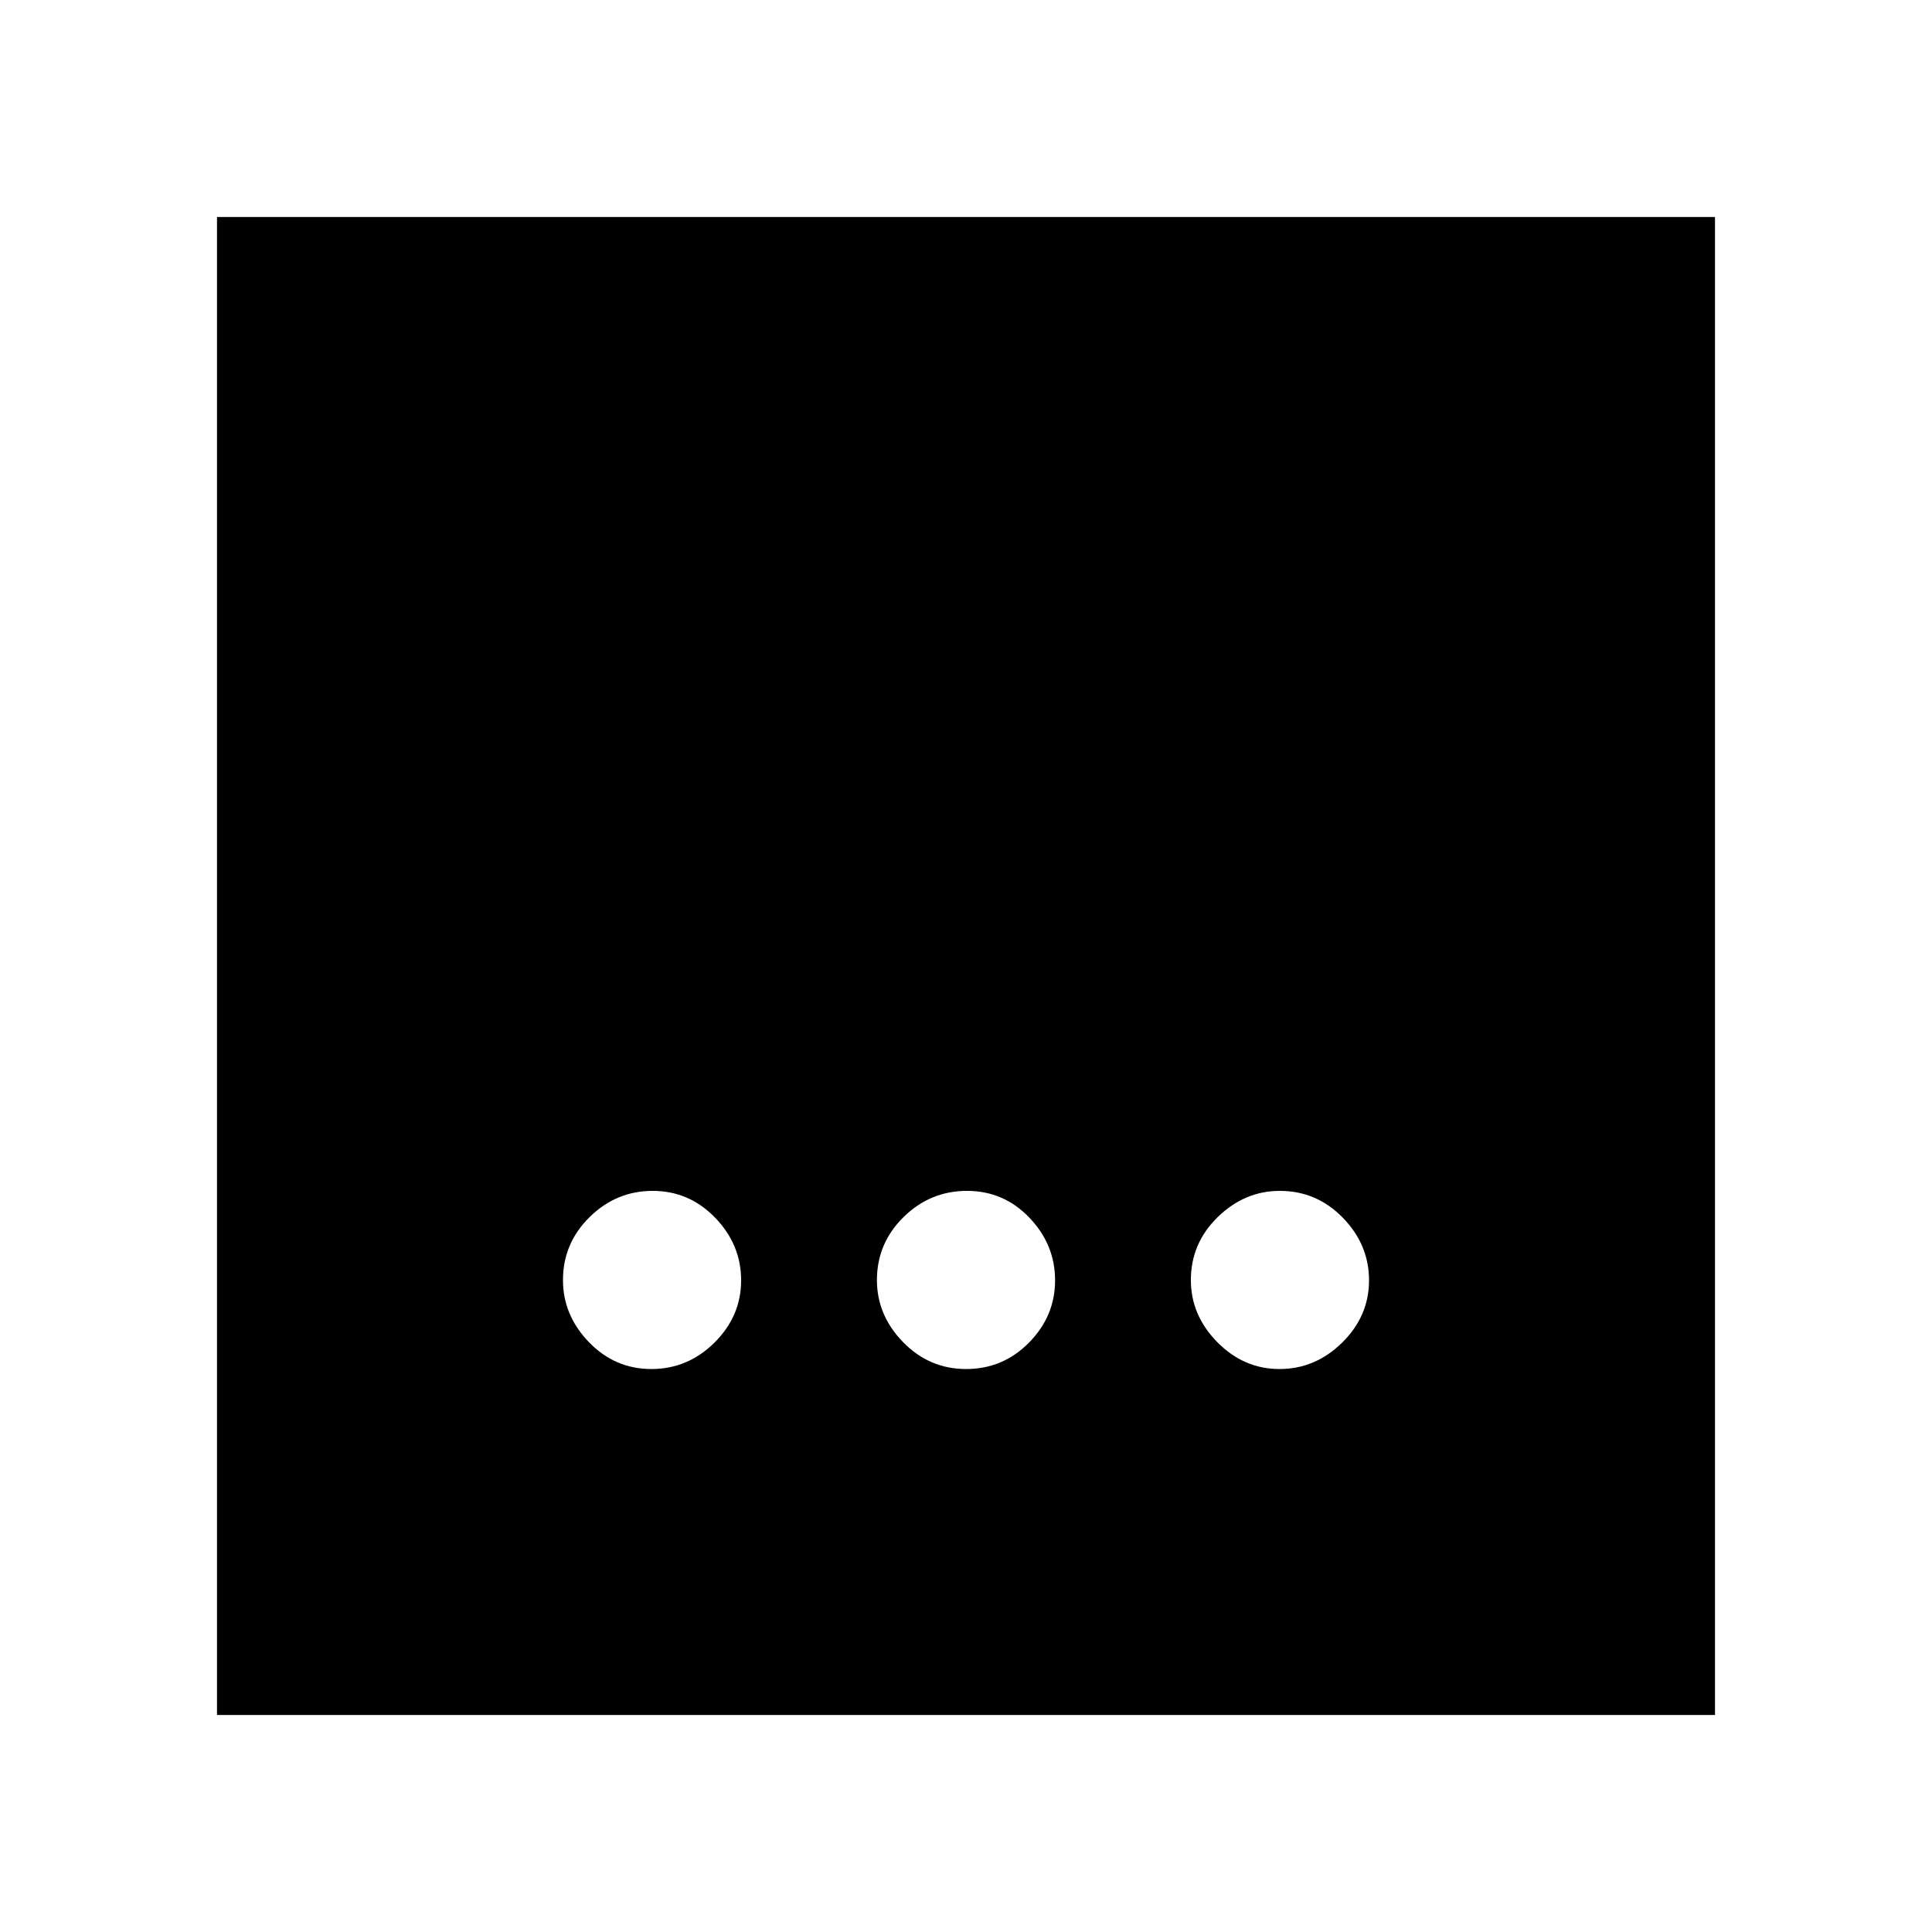 <svg xmlns="http://www.w3.org/2000/svg" height="20" viewBox="0 96 960 960" width="20"><path d="M480.067 776.261q18.29 0 31.242-13.137 12.952-13.138 12.952-30.918 0-17.781-12.742-31.124-12.741-13.343-31.031-13.343-18.289 0-31.519 13.019-13.23 13.02-13.23 31.309 0 17.498 13.019 30.846 13.02 13.348 31.309 13.348Zm-156.397 0q18.121 0 31.356-13.137 13.235-13.138 13.235-30.918 0-17.781-12.905-31.124-12.906-13.343-31.026-13.343-18.121 0-31.356 13.019-13.235 13.02-13.235 31.309 0 17.498 12.905 30.846 12.906 13.348 31.026 13.348Zm312.124 0q17.781 0 31.124-13.137 13.343-13.138 13.343-30.918 0-17.781-13.019-31.124-13.02-13.343-31.309-13.343-17.498 0-30.846 13.019-13.348 13.02-13.348 31.309 0 17.498 13.137 30.846 13.138 13.348 30.918 13.348ZM107.826 948.174V203.826h744.348v744.348H107.826Z"/></svg>